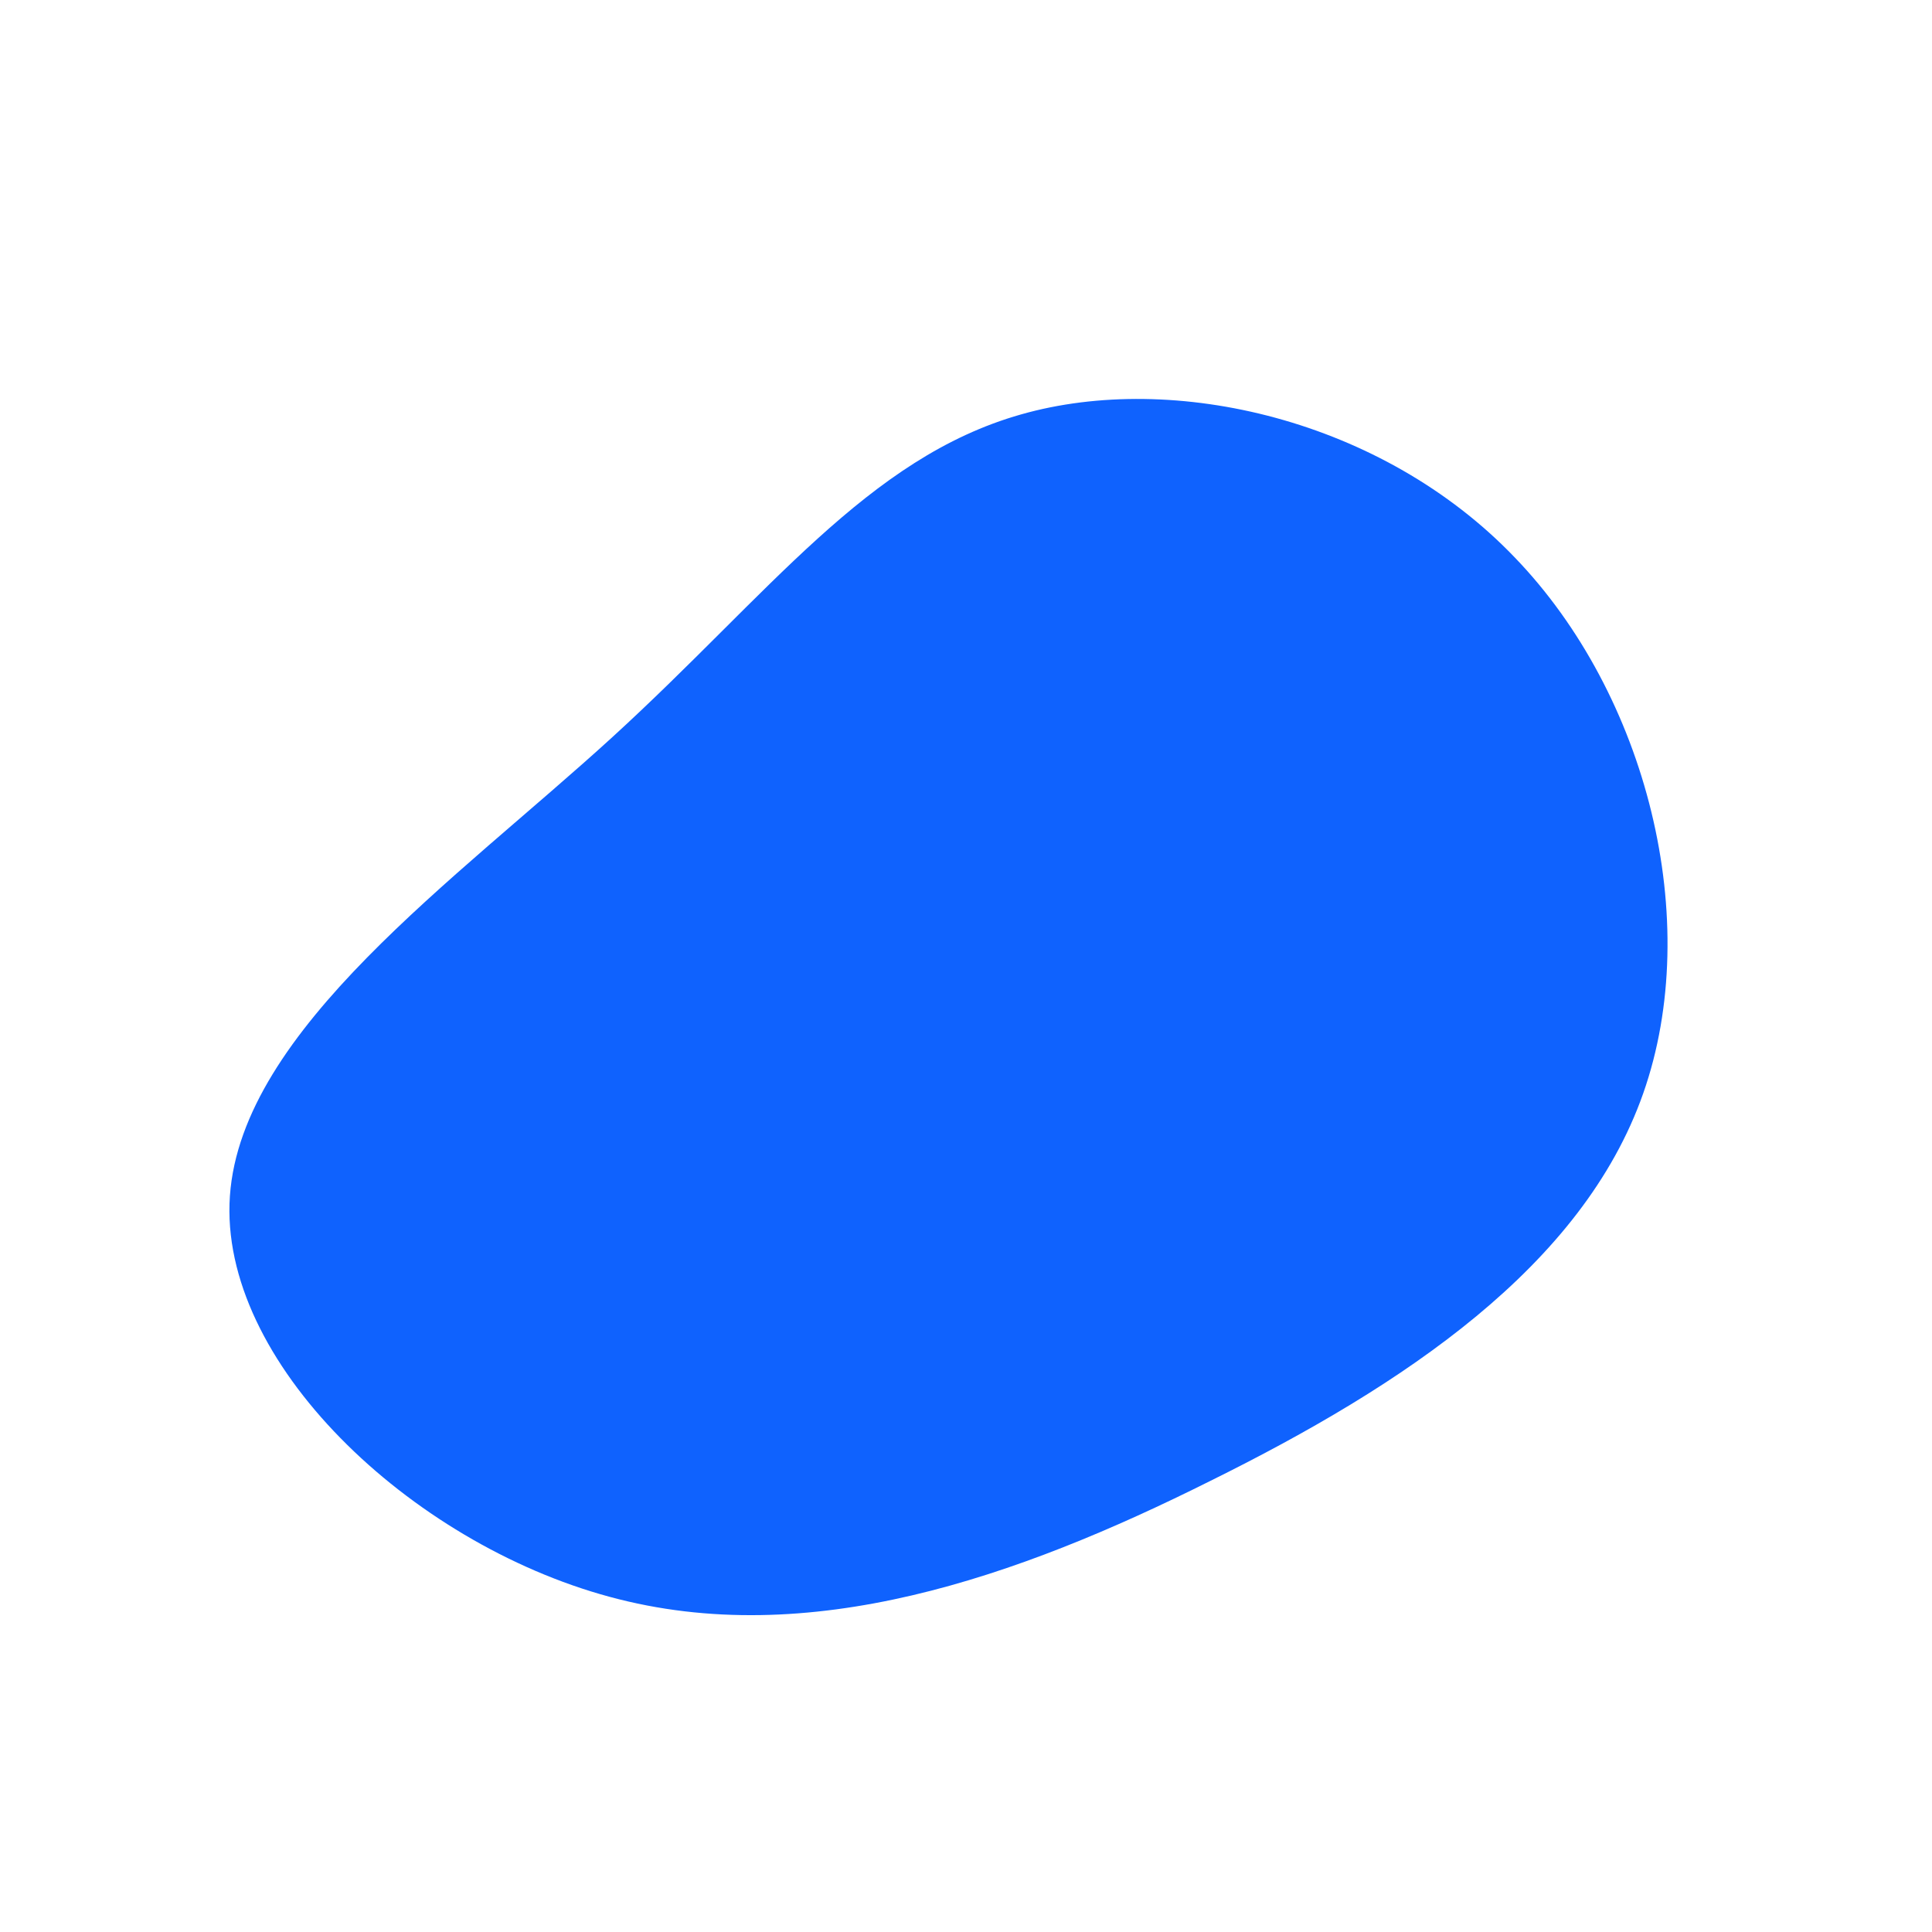<?xml version="1.0" standalone="no"?>
<svg viewBox="0 0 200 200" xmlns="http://www.w3.org/2000/svg">
  <path fill="#0F62FE" d="M56.8,-42.3C70.5,-28.1,76.4,-4.7,70.1,13.2C63.8,31.1,45.3,43.4,25.3,53.3C5.3,63.3,-16.3,70.9,-36.9,65.3C-57.6,59.7,-77.4,40.9,-76.2,23.8C-75,6.6,-52.8,-8.9,-36.6,-23.7C-20.4,-38.5,-10.2,-52.6,5.7,-57.1C21.5,-61.6,43.1,-56.6,56.8,-42.3Z" transform="translate(100 100)" />
</svg>
